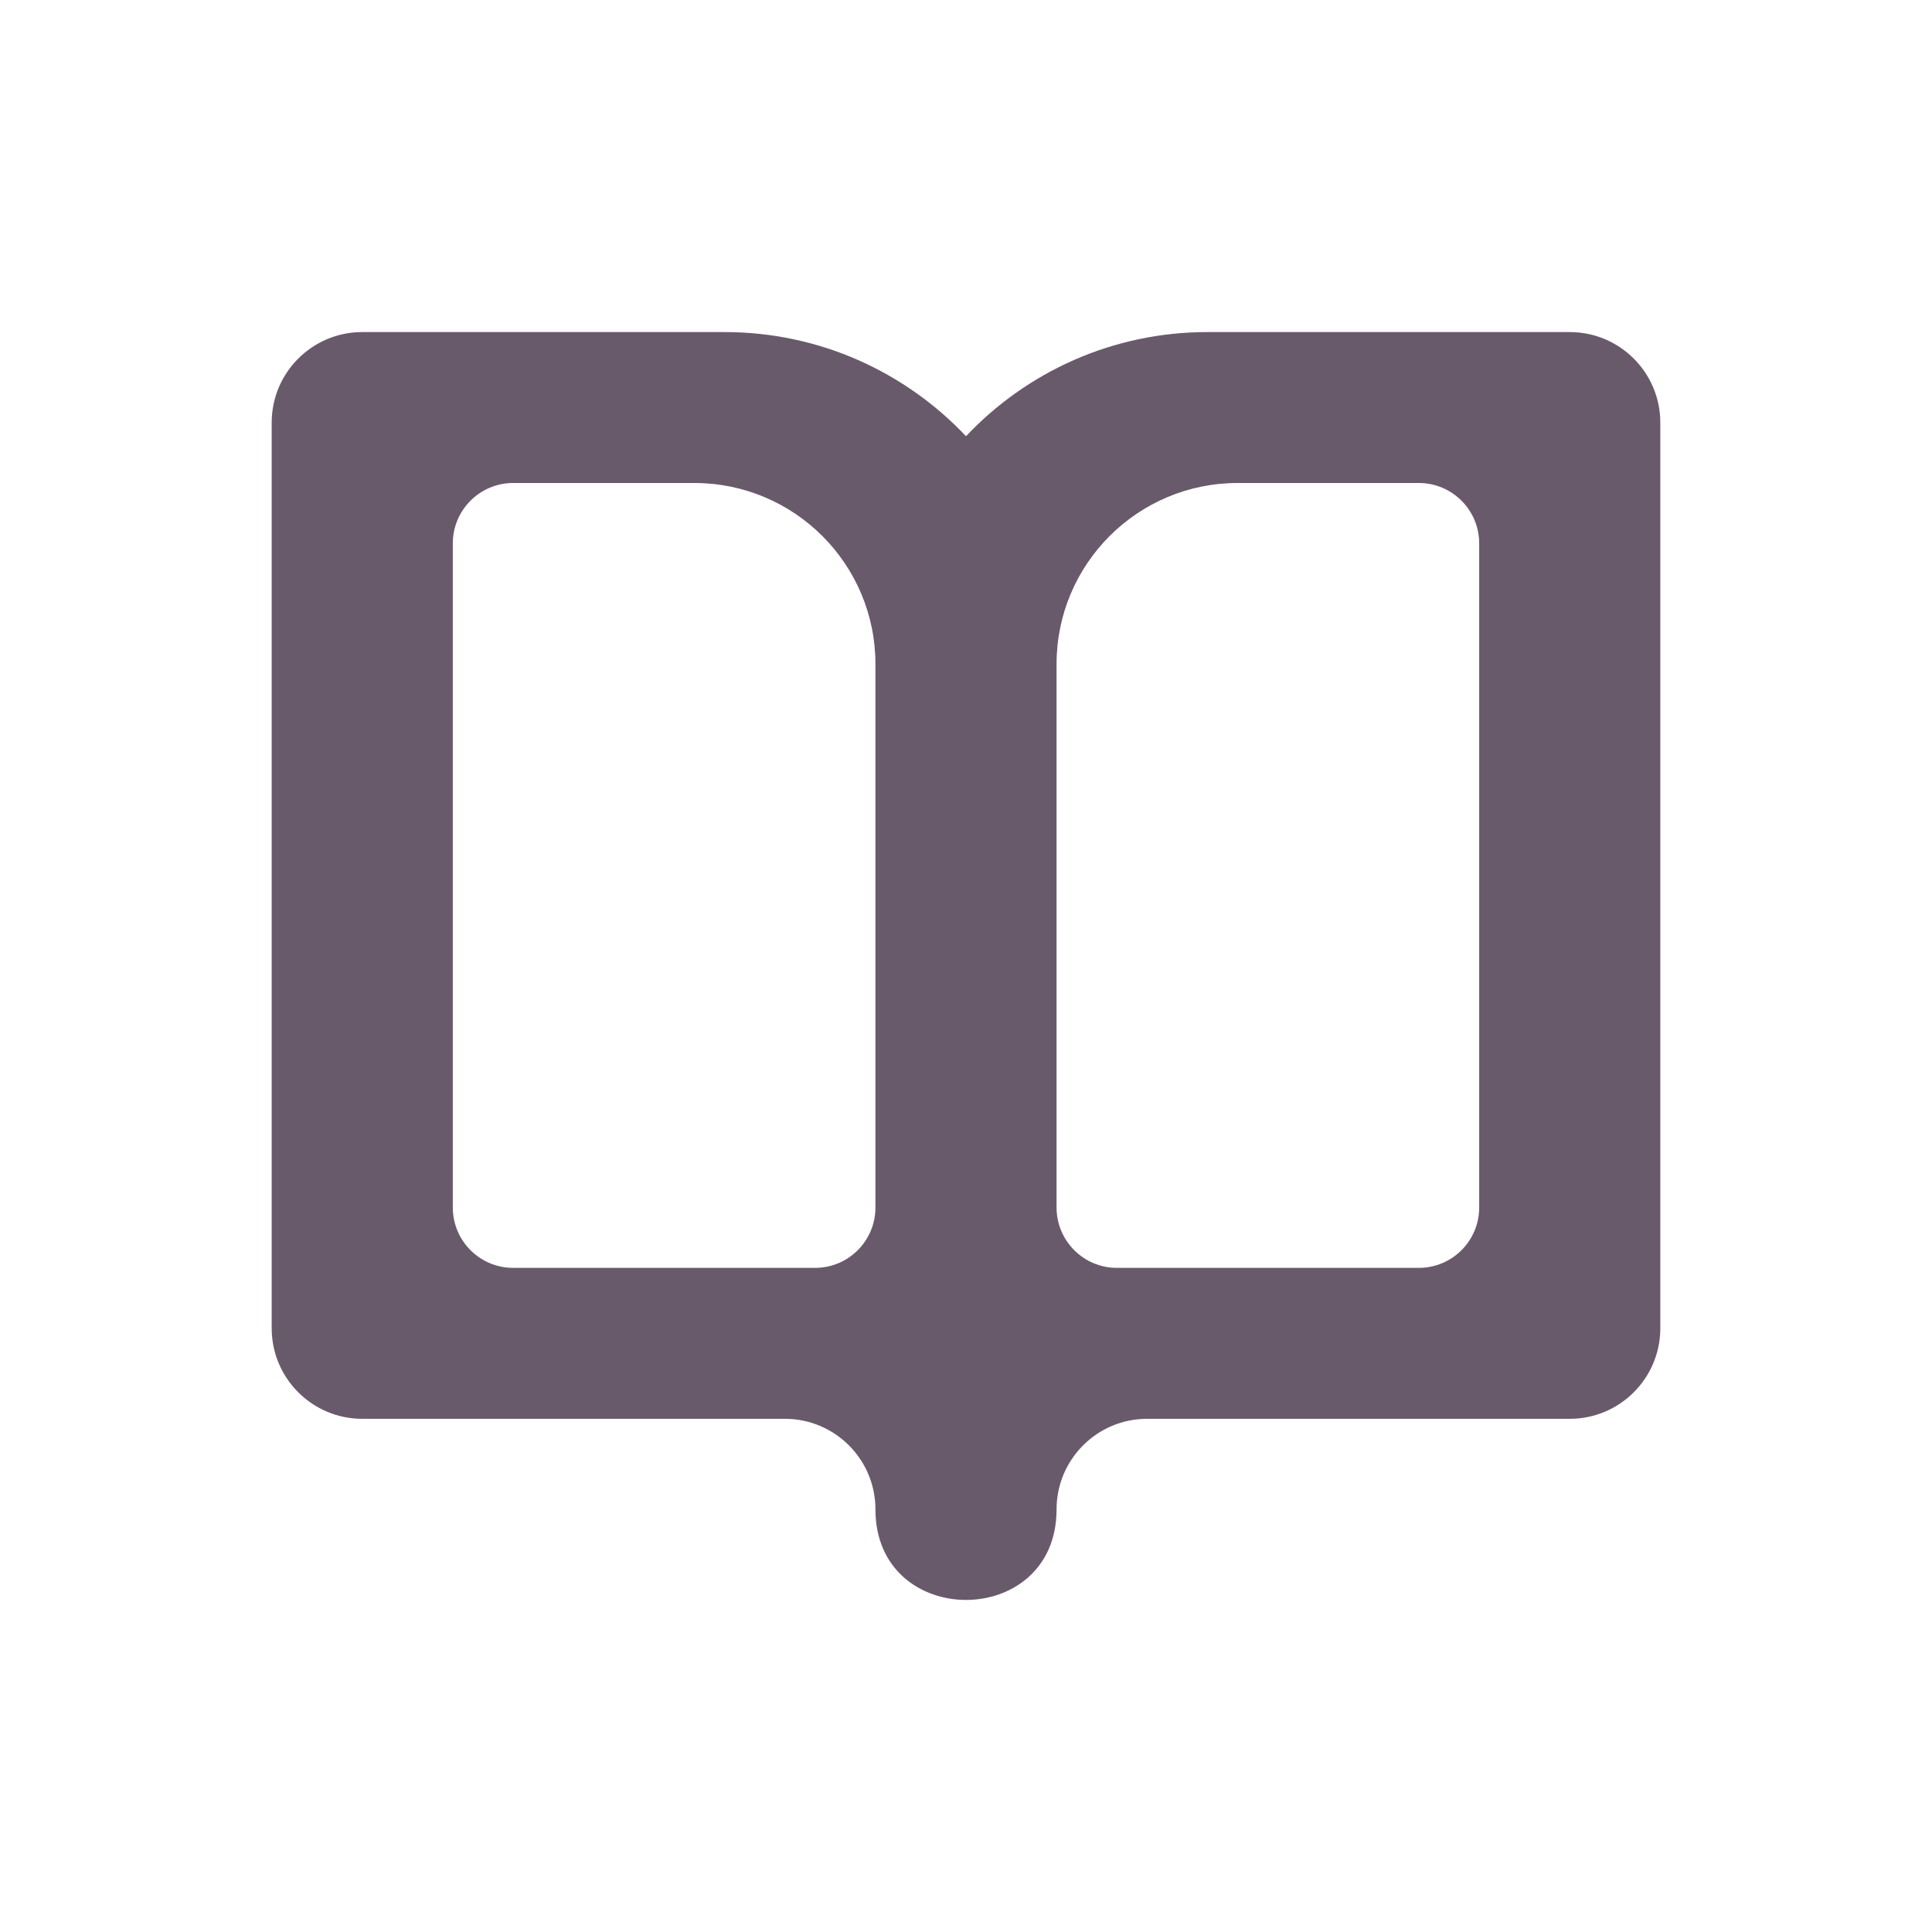 <?xml version="1.0" encoding="UTF-8"?>
<svg width="32px" height="32px" viewBox="0 0 32 32" version="1.1" xmlns="http://www.w3.org/2000/svg" xmlns:xlink="http://www.w3.org/1999/xlink">
    <!-- Generator: Sketch 59.1 (86144) - https://sketch.com -->
    <title>book_dark</title>
    <desc>Created with Sketch.</desc>
    <g id="book_dark" stroke="none" stroke-width="1" fill="none" fill-rule="evenodd" fill-opacity="1.0">
        <g id="book-open" transform="translate(4, 5)" fill="#695A6B" fill-rule="nonzero">
            <path d="M8,0.5 C9.576,0.5 10.997,1.163 12,2.225 C13.003,1.163 14.424,0.5 16,0.5 L22,0.5 C22.828,0.5 23.5,1.172 23.5,2 L23.5,17 C23.5,17.828 22.828,18.5 22,18.5 L15,18.5 C14.172,18.5 13.5,19.172 13.5,20 C13.5,22 10.5,22 10.5,20 C10.5,19.172 9.828,18.5 9,18.5 L2,18.5 C1.172,18.5 0.5,17.828 0.5,17 L0.5,2 C0.5,1.172 1.172,0.5 2,0.5 L8,0.5 Z M7.5,3 L4.5,3 C3.948,3 3.5,3.448 3.5,4 L3.5,4 L3.5,15 C3.5,15.552 3.948,16 4.5,16 L4.5,16 L9.5,16 C10.052,16 10.5,15.552 10.5,15 L10.5,15 L10.5,6 C10.5,4.343 9.157,3 7.5,3 L7.5,3 Z M19.5,3 L16.5,3 C14.843,3 13.5,4.343 13.5,6 L13.5,15 C13.5,15.552 13.948,16 14.5,16 L19.5,16 C20.052,16 20.5,15.552 20.5,15 L20.5,4 C20.5,3.448 20.052,3 19.5,3 Z" id="Combined-Shape"></path>
        </g>
    </g>
</svg>
